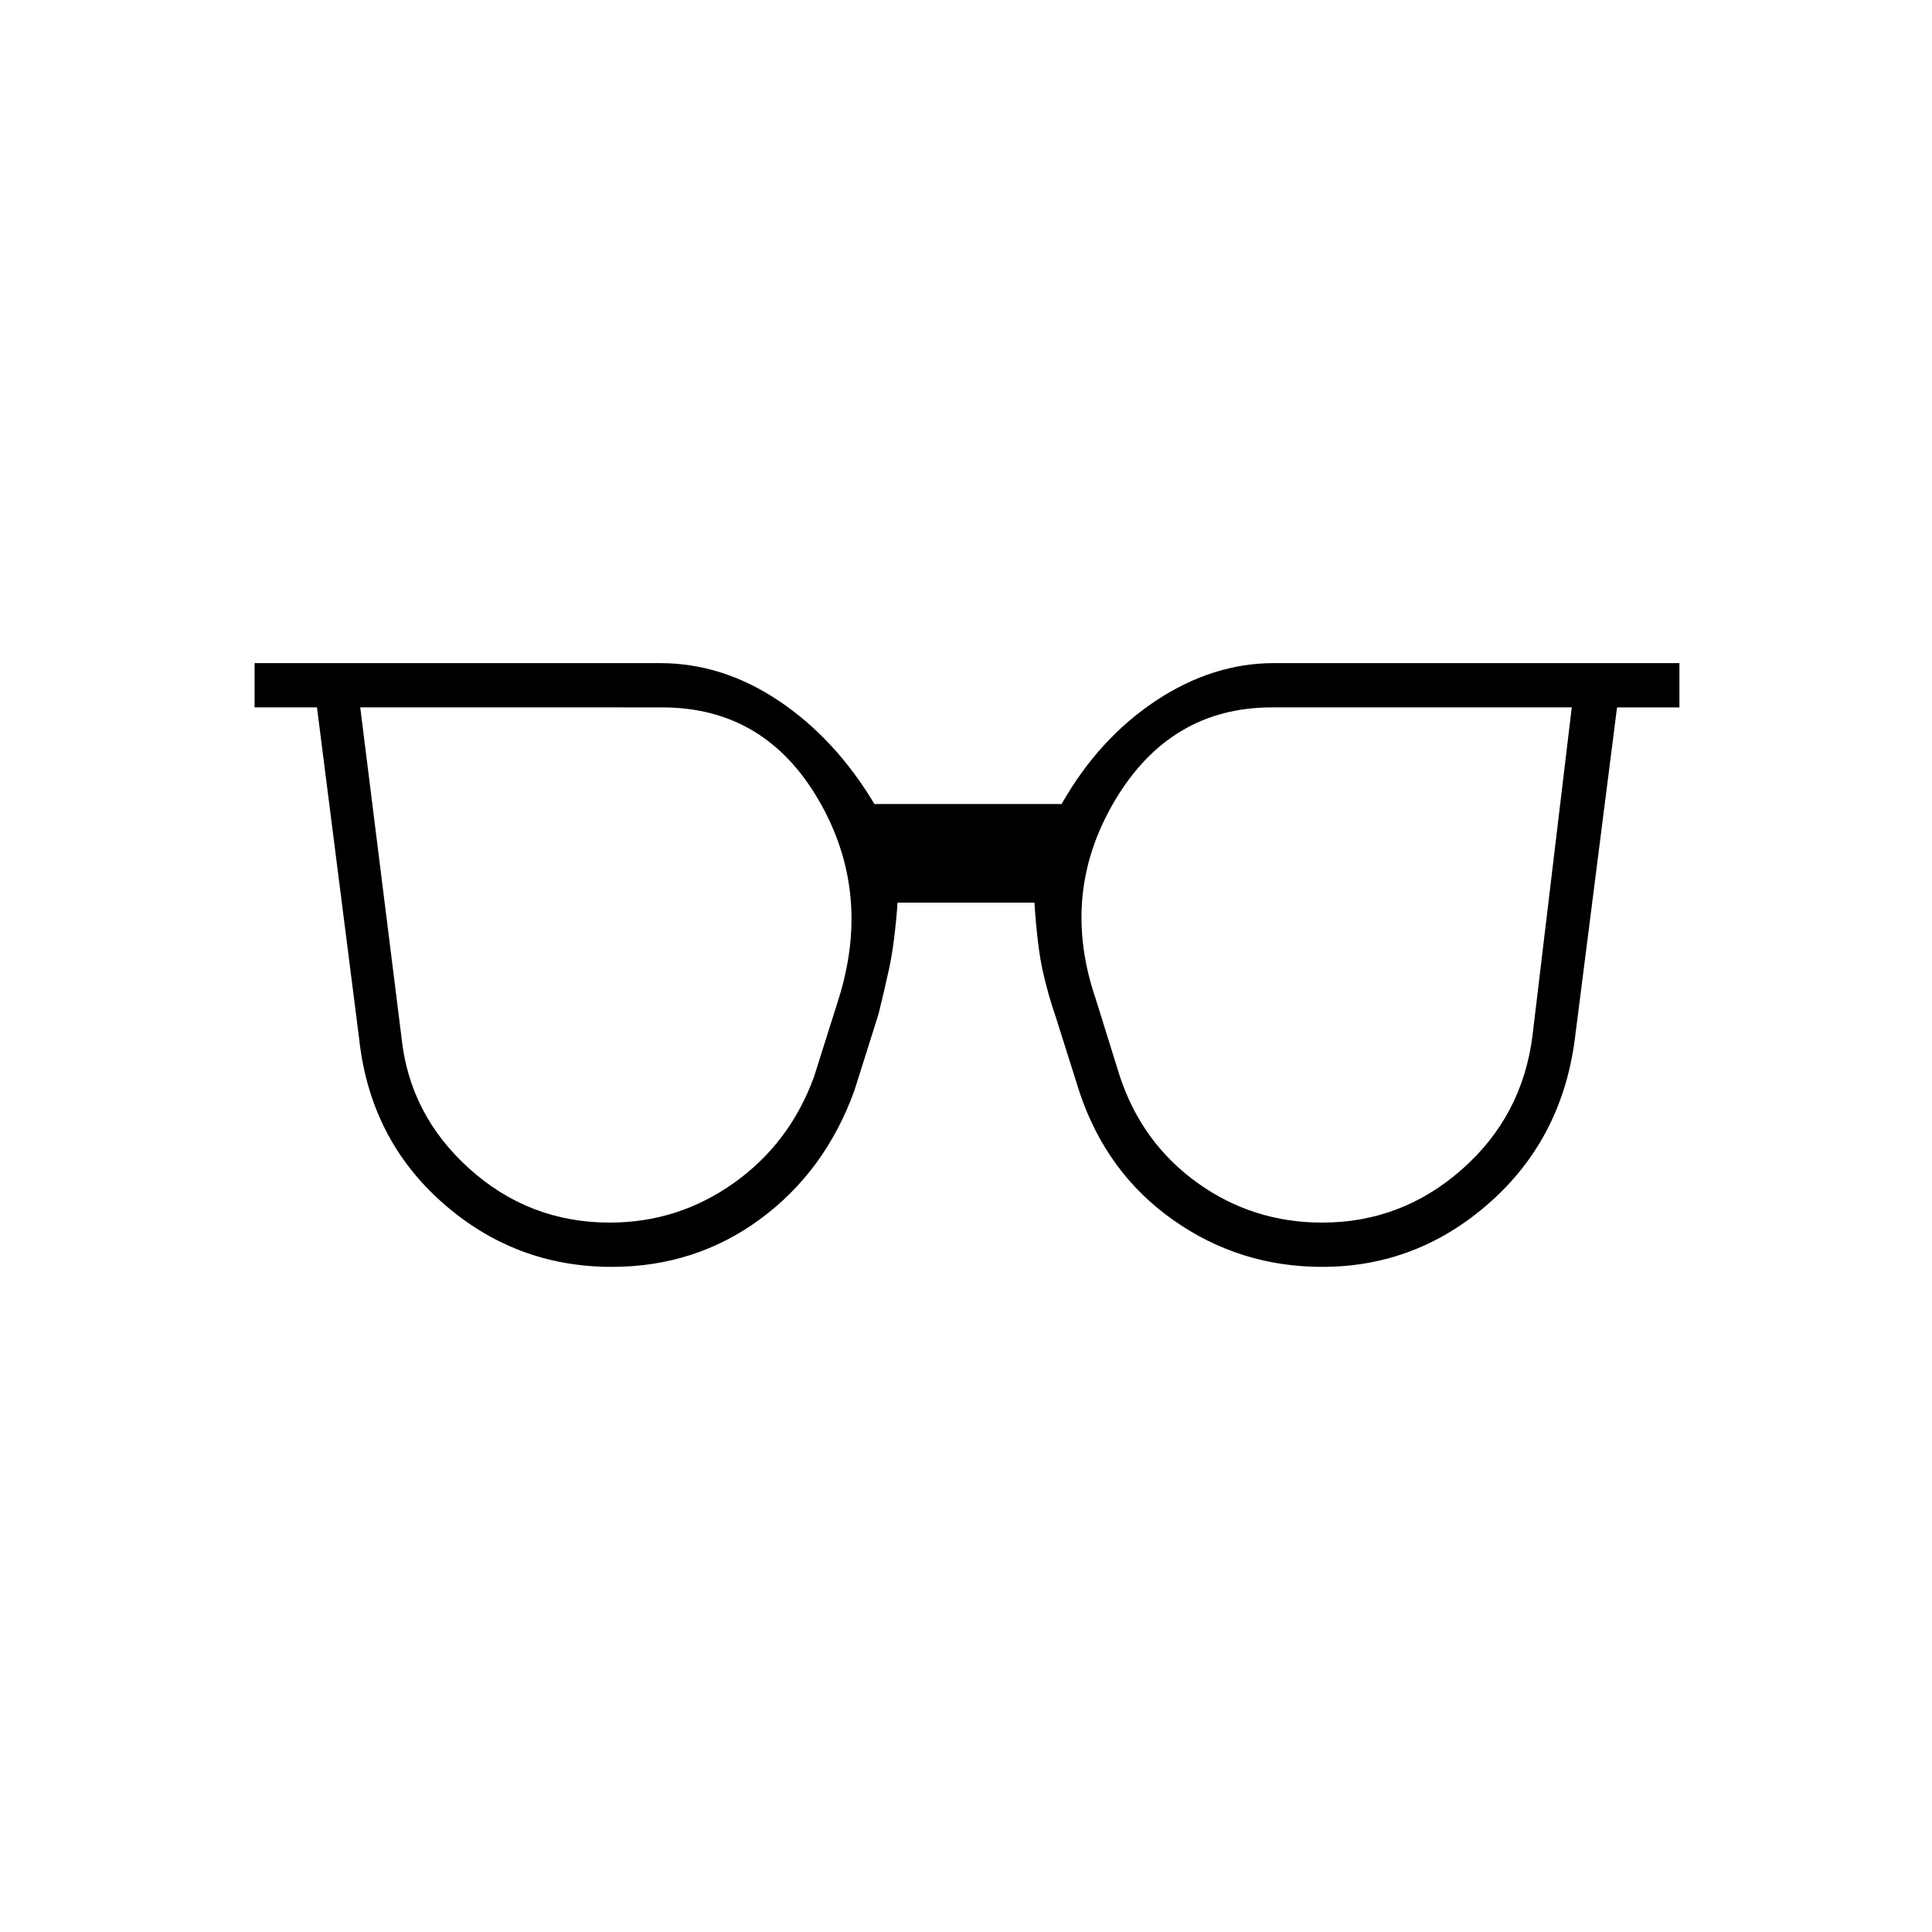 <svg xmlns="http://www.w3.org/2000/svg" height="48" viewBox="0 96 960 960" width="48"><path d="M303 703.5q34 0 61.75-19.75T404.5 631l12-38q17-53.5-9.75-99.5t-77.75-46H179l20.5 164q4 38.5 33.75 65.25T303 703.5Zm354 0q39.5 0 69.5-26.5t35-66.5l19.5-163H632q-50.5 0-78 46.25t-9.5 98.75l12 38.5q11 33 38.5 52.75t62 19.75Zm-353 22q-48 0-84-31.75t-41.5-81.25l-21-165h-31v-22H328q31 0 59 18.75t47.5 51.25h93q18.5-32.5 46.75-51.25T633 425.5h201.5v22h-31l-21 165Q776 662 740 693.75t-83 31.75q-41 0-74-23.25T536.5 639l-12-38q-3.5-10-6.25-22T514 544.5h-68q-1.5 20.5-4.25 33T436.5 600l-12 38q-14.5 40-46.75 63.75T304 725.5Z"/></svg>